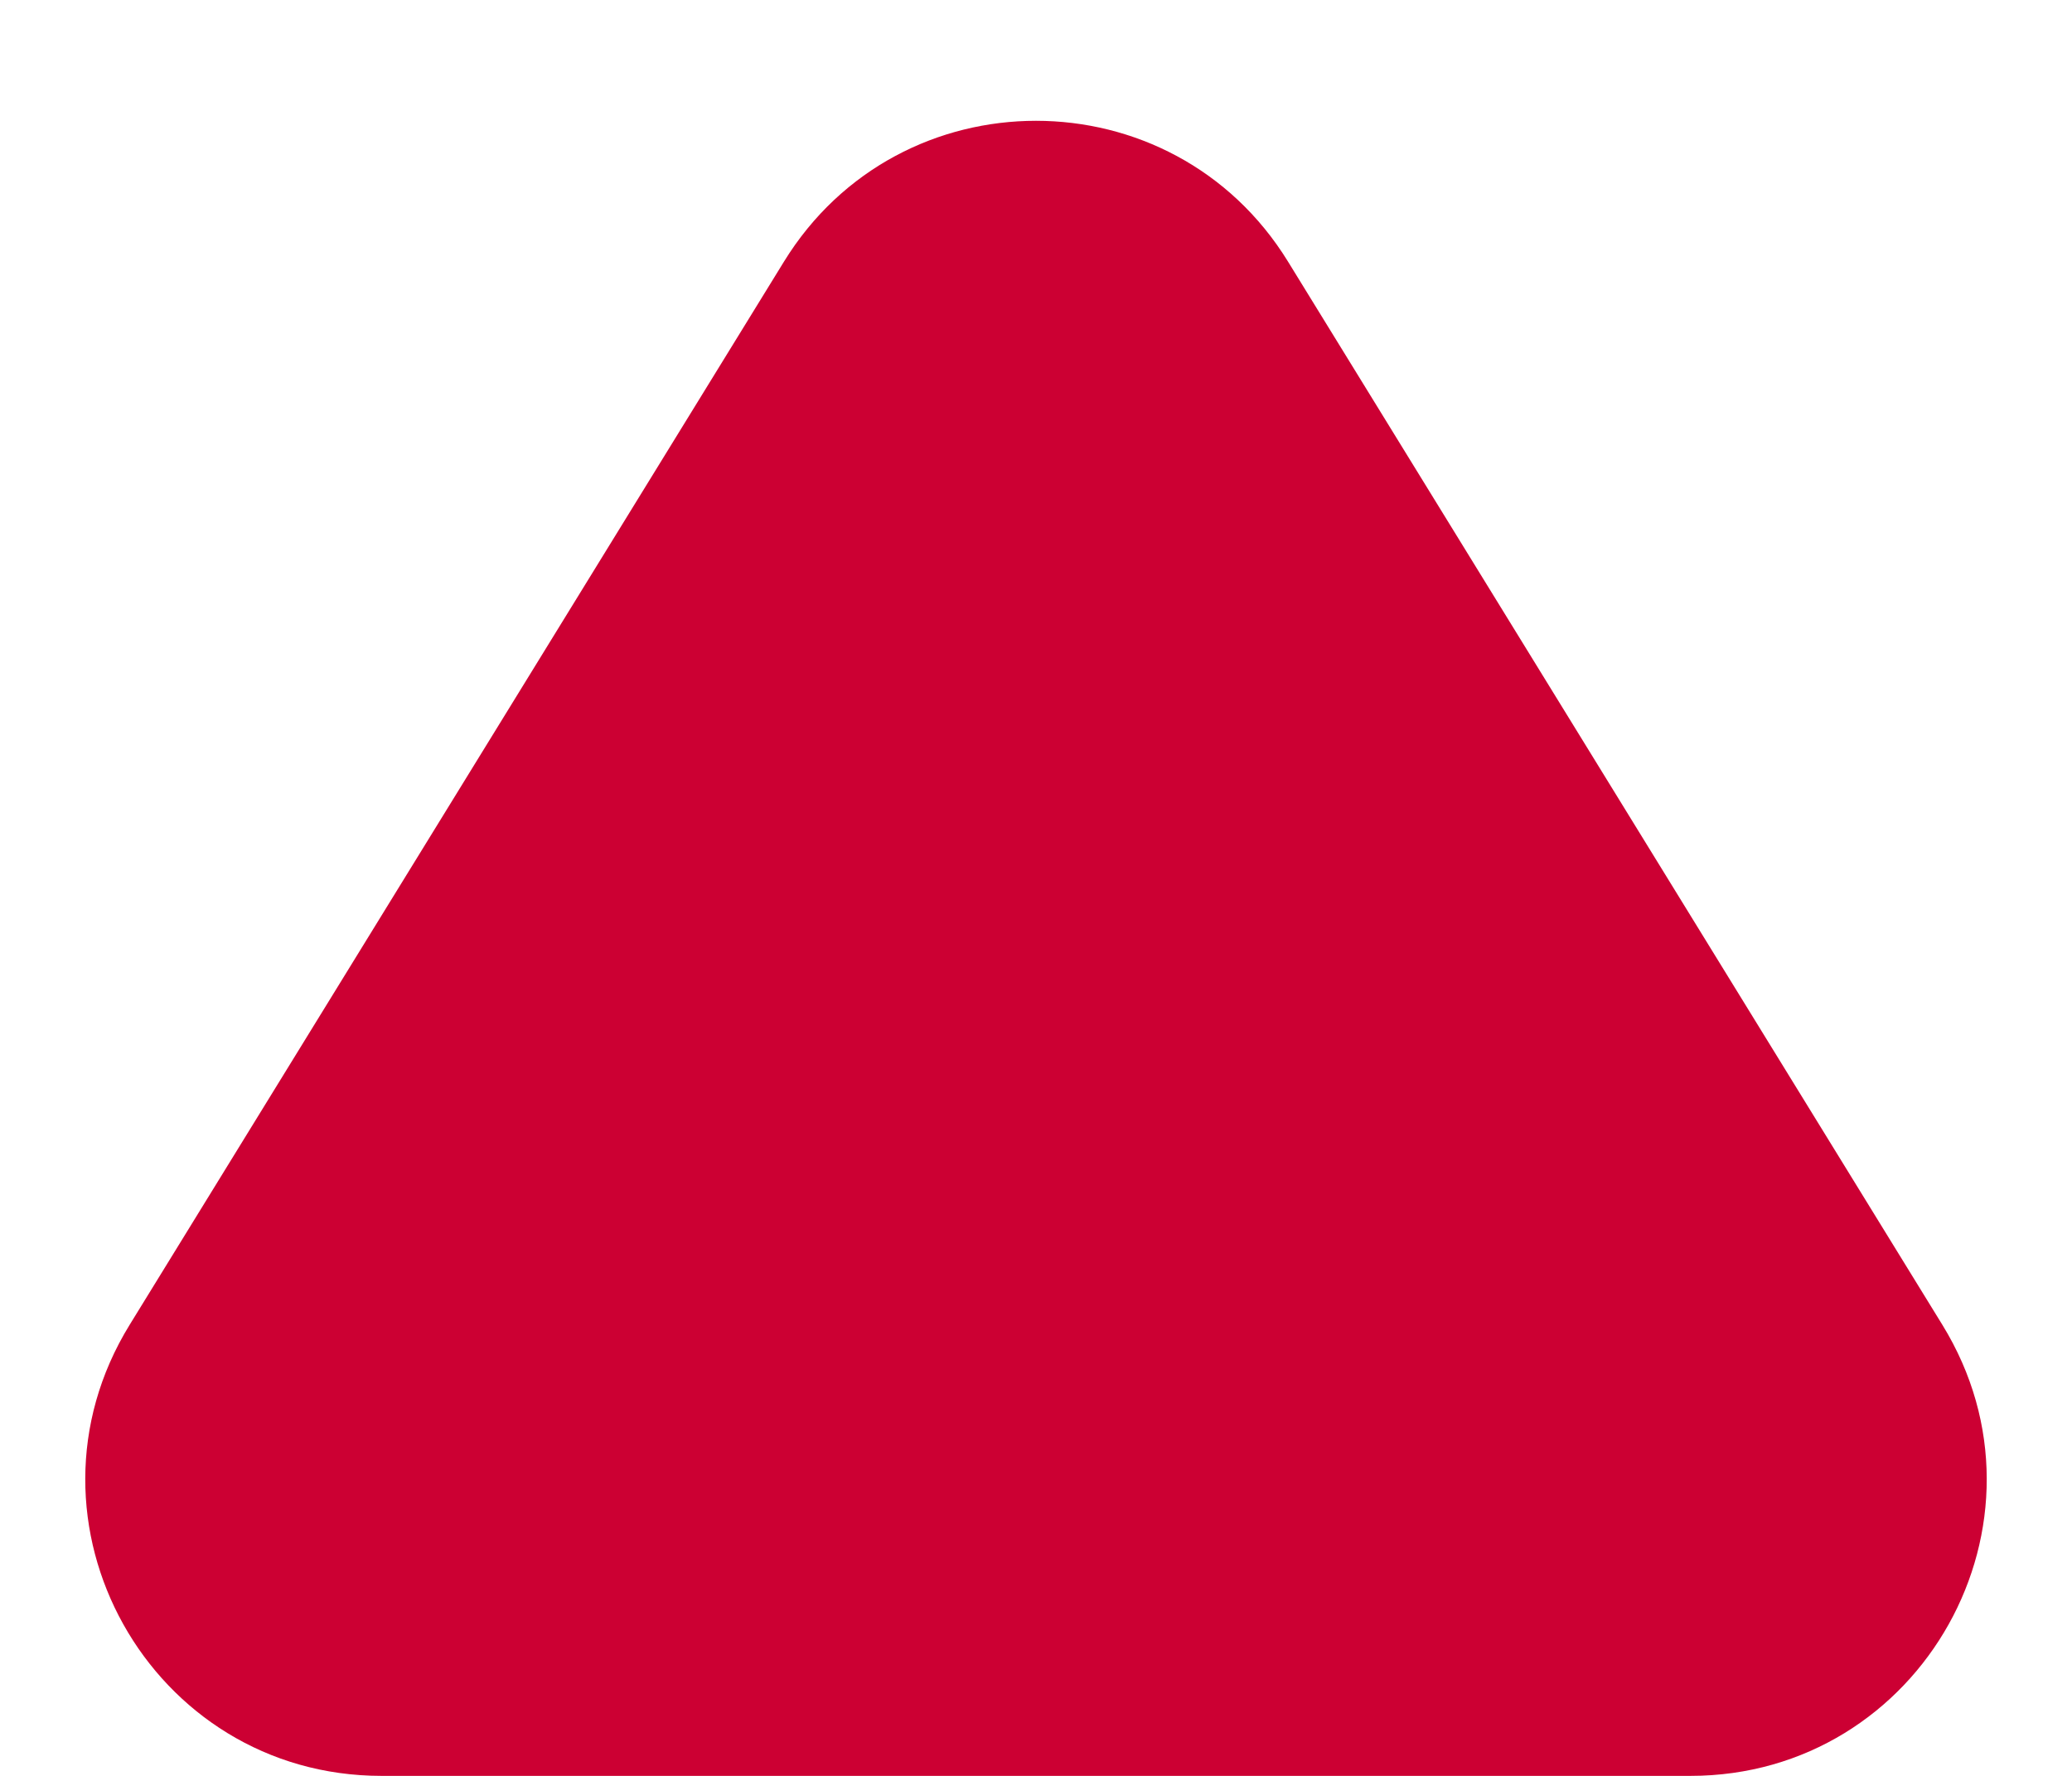 <svg width="14" height="12" viewBox="0 0 14 12" fill="none" xmlns="http://www.w3.org/2000/svg">
<path fill-rule="evenodd" clip-rule="evenodd" d="M0.876 8.952C0.056 10.284 1.014 12 2.579 12H11.421C12.986 12 13.944 10.284 13.124 8.952L8.703 1.768C7.922 0.499 6.078 0.499 5.297 1.768L0.876 8.952Z" fill="#CC0033"/>
</svg>
